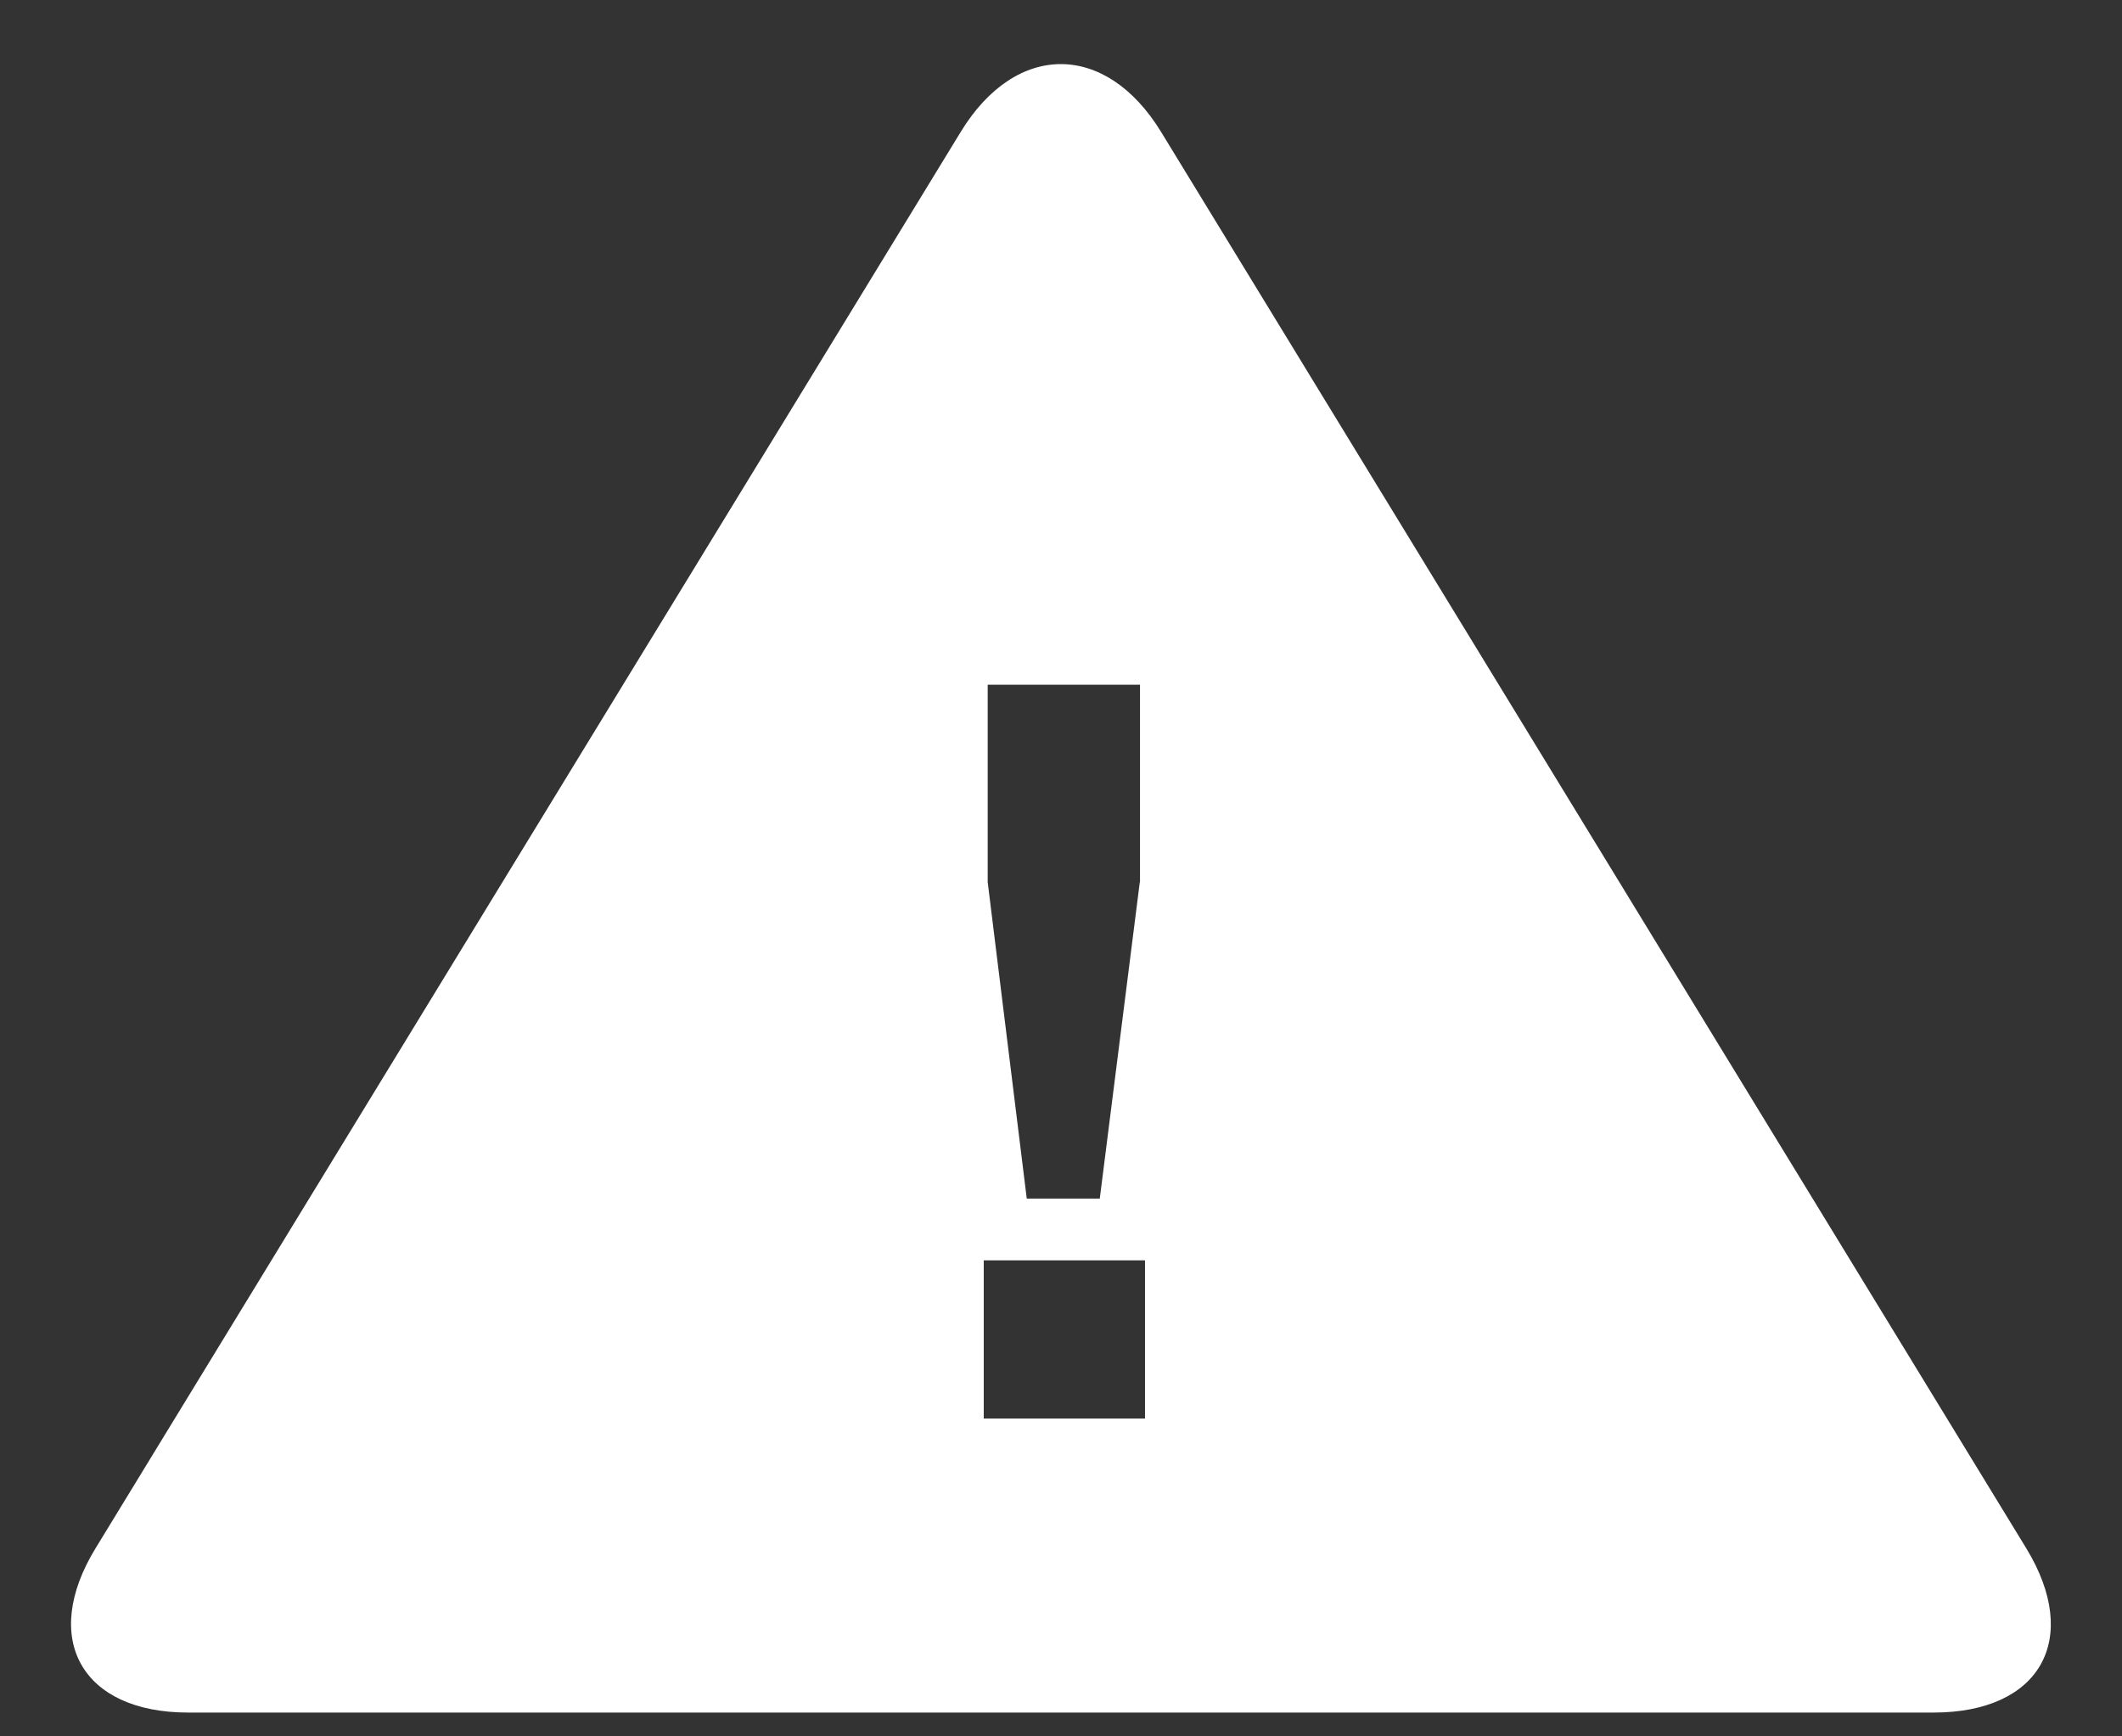 <svg width="22" height="18" viewBox="0 0 22 18" xmlns="http://www.w3.org/2000/svg"><rect x="0" y="0" width="22" height="18" fill="#333333" stroke="none"/><title>Combined Shape</title><path d="M9.96 1.368c.573-.94 1.506-.936 2.078 0l8.97 14.683c.573.94.145 1.702-.961 1.702H1.95c-1.104 0-1.532-.766-.96-1.702L9.96 1.368zm.239 11.697v1.64h1.672v-1.64H10.2zm1.62-3.921V7.098H10.24v2.046l.405 3.281h.757l.415-3.281z" fill="#FFF" fill-rule="evenodd"/></svg>
